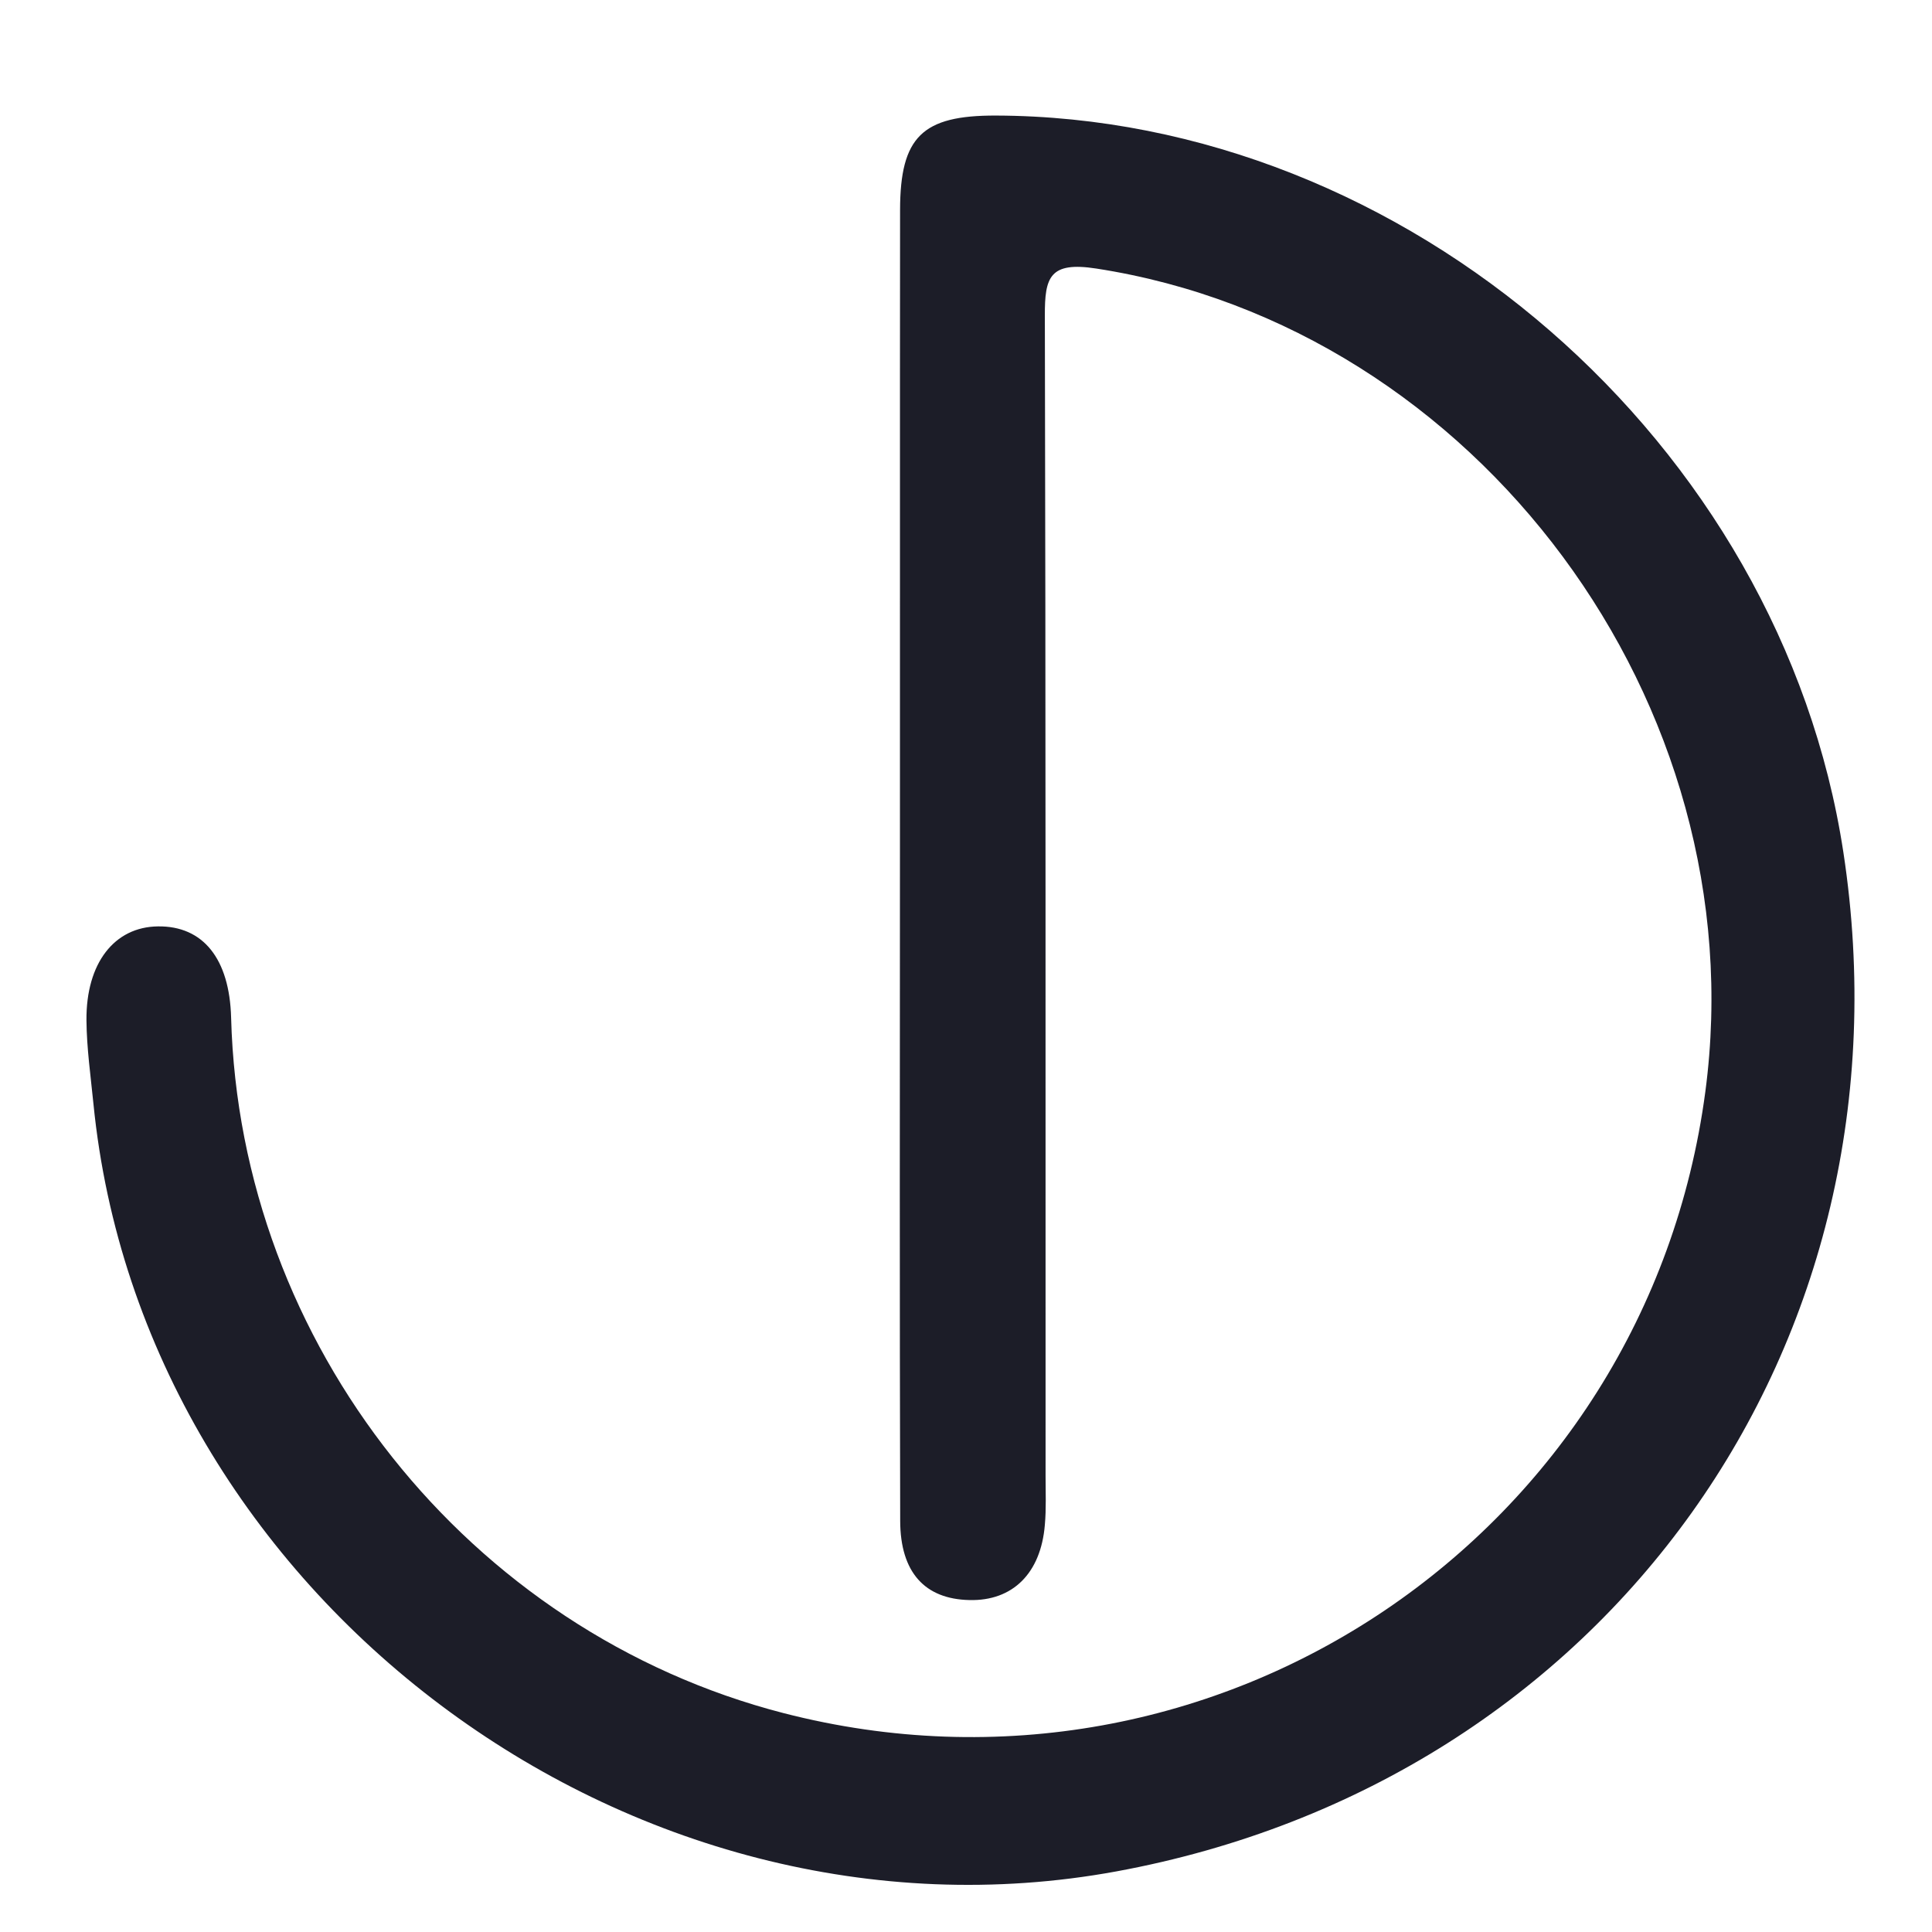 <?xml version="1.0" encoding="UTF-8" standalone="no"?><svg width='16' height='16' viewBox='0 0 16 16' fill='none' xmlns='http://www.w3.org/2000/svg'>
<path d='M7.453 7.094C7.454 5.308 7.452 3.523 7.454 1.738C7.455 1.133 7.638 0.955 8.247 0.957C11.644 0.968 14.749 3.666 15.266 7.058C15.887 11.132 13.306 14.751 9.246 15.498C5.219 16.238 1.179 13.209 0.774 9.143C0.751 8.912 0.718 8.681 0.716 8.45C0.712 7.975 0.948 7.676 1.308 7.672C1.682 7.667 1.901 7.94 1.914 8.428C1.986 11.132 3.879 13.514 6.488 14.187C10.074 15.112 13.636 12.711 14.123 9.04C14.549 5.829 12.23 2.71 9.079 2.224C8.692 2.164 8.652 2.296 8.653 2.613C8.661 5.817 8.658 9.021 8.659 12.224C8.659 12.359 8.665 12.494 8.653 12.628C8.62 13.03 8.386 13.26 8.028 13.251C7.66 13.243 7.456 13.023 7.455 12.595C7.45 10.762 7.452 8.928 7.453 7.094Z' fill='#1C1D28'/>
</svg>
